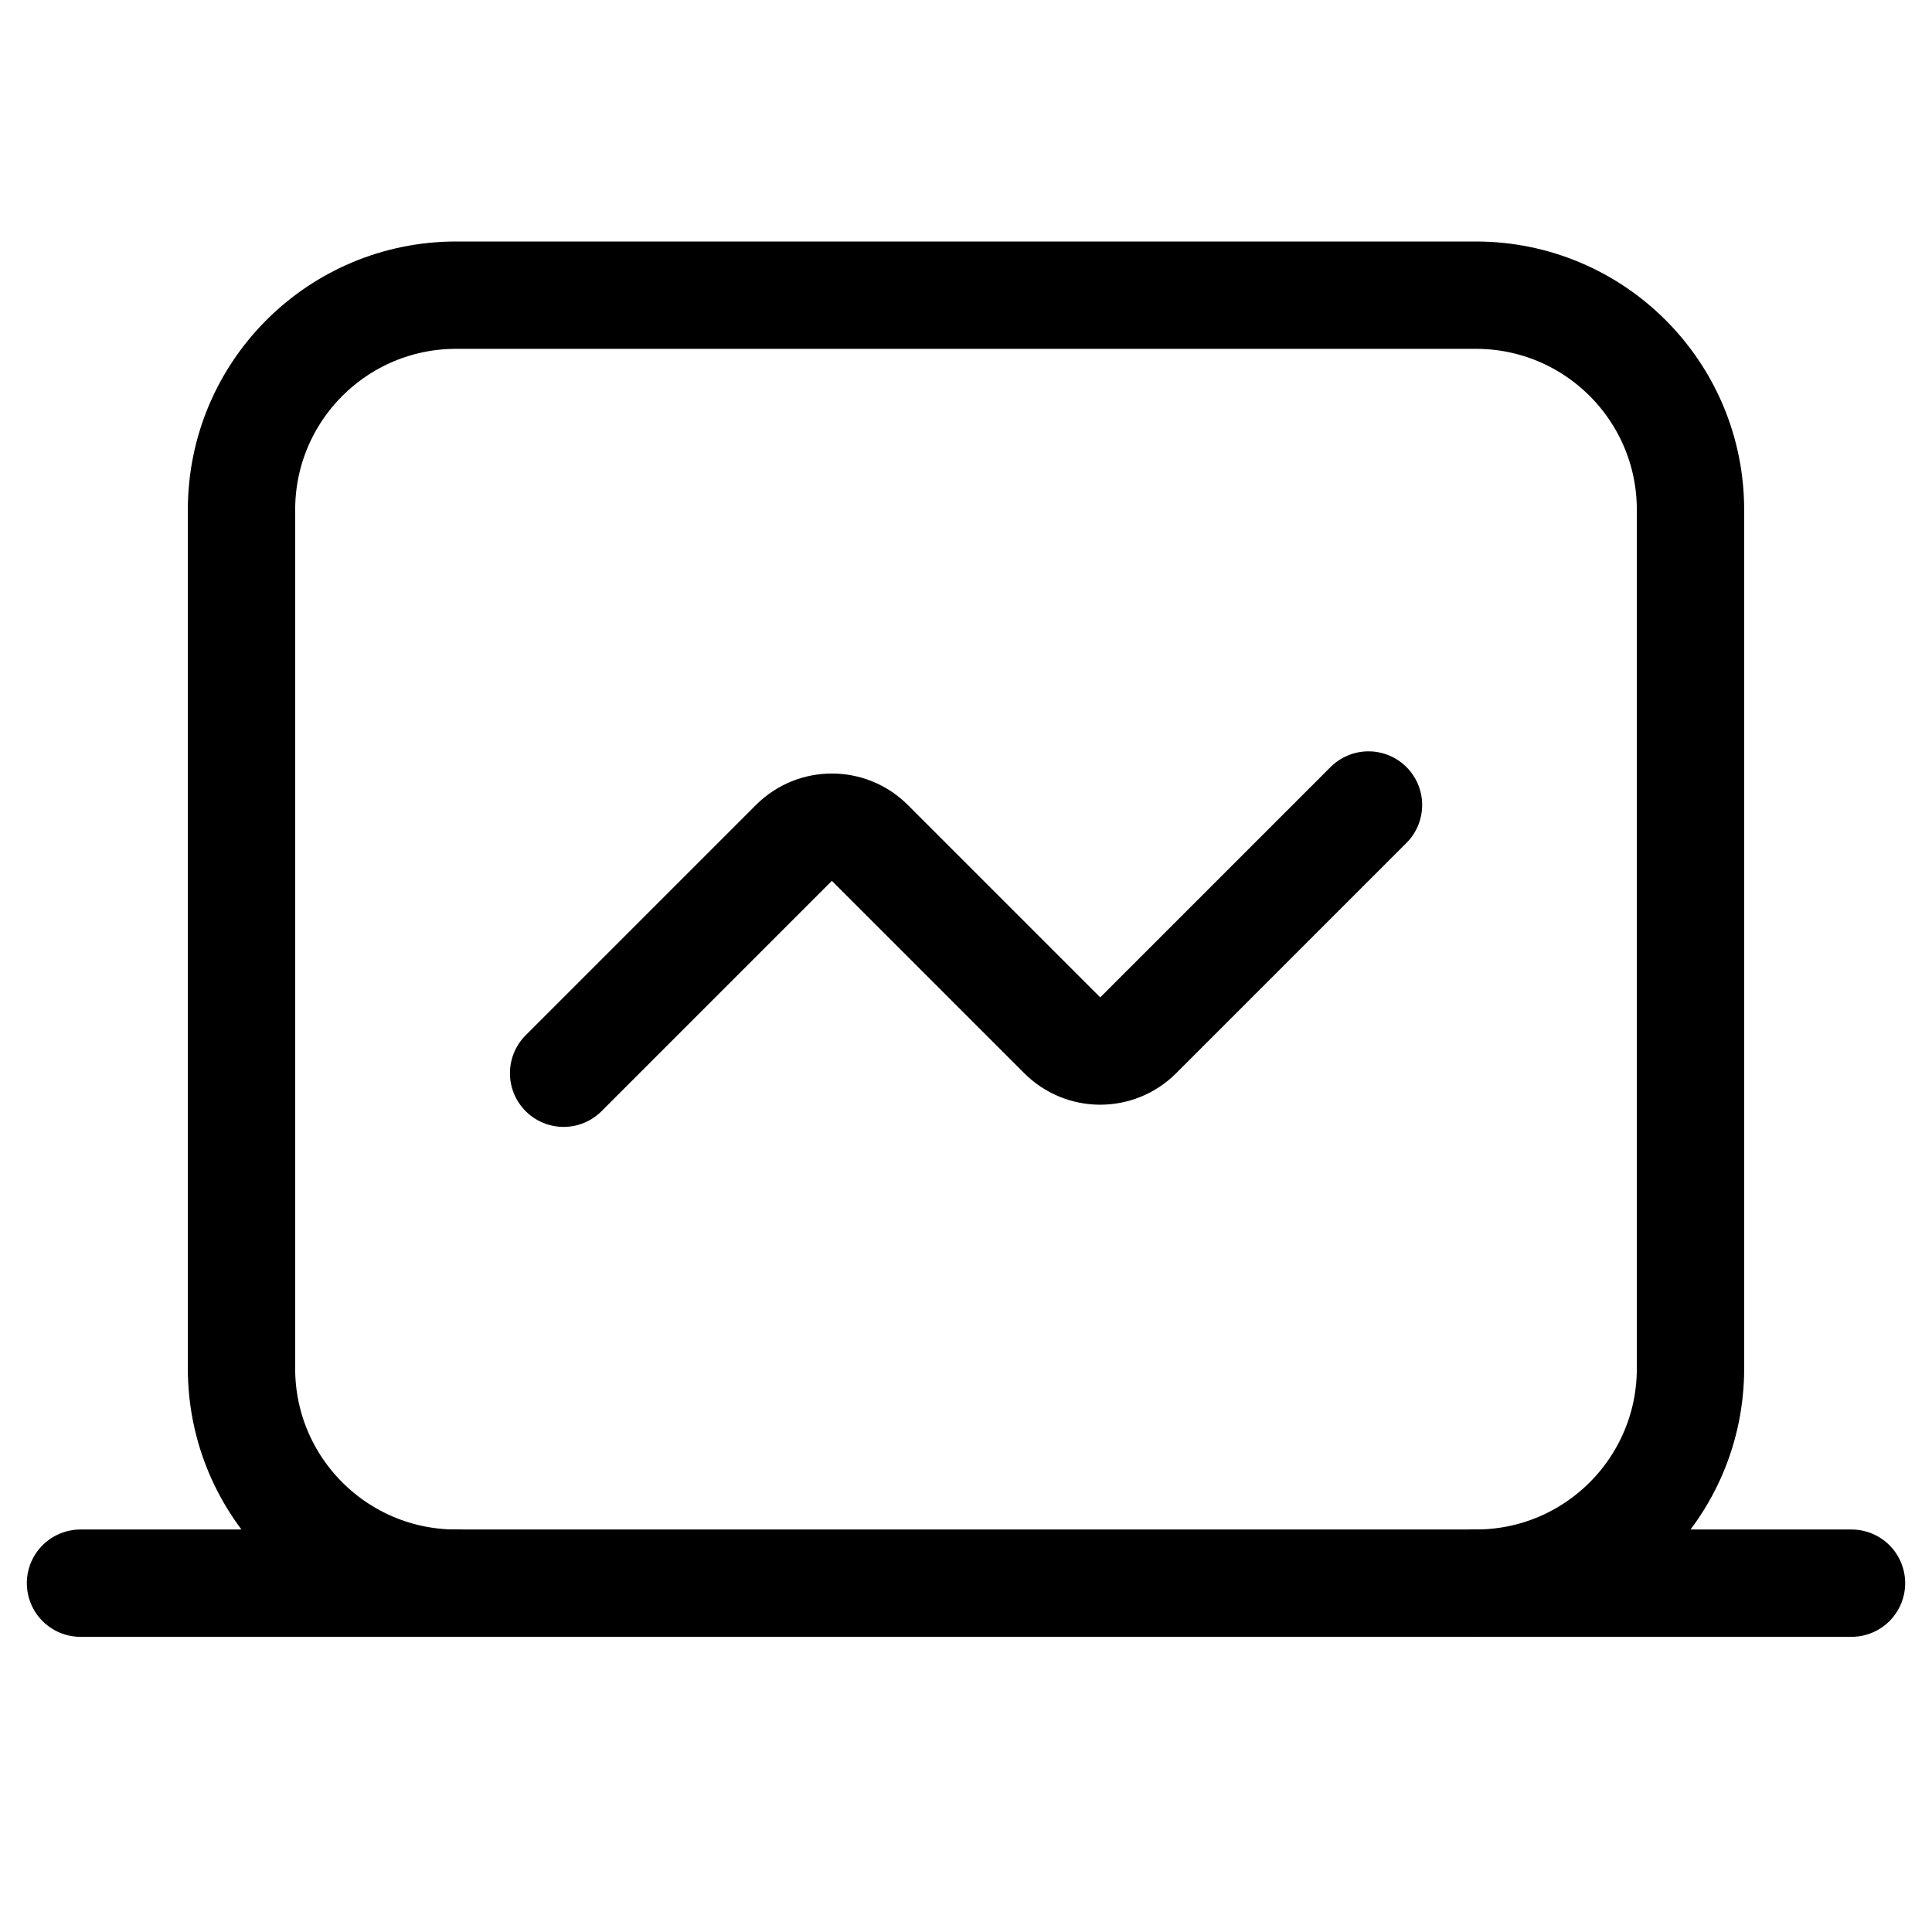 <svg xmlns="http://www.w3.org/2000/svg" height="18" width="18" viewBox="0 0 18 18"><title>laptop chart line</title><g fill="none" stroke="currentColor" class="nc-icon-wrapper"><path d="M12.75,7.5l-2.146,2.146c-.195,.195-.512,.195-.707,0l-1.793-1.793c-.195-.195-.512-.195-.707,0l-2.146,2.146" stroke-linecap="round" stroke-linejoin="round" stroke="currentColor"></path><path d="M4.25,14.75c-1.105,0-2-.895-2-2V4.75c0-1.105,.895-2,2-2H13.75c1.105,0,2,.895,2,2V12.75c0,1.105-.895,2-2,2" stroke-linecap="round" stroke-linejoin="round"></path><line x1=".75" y1="14.75" x2="17.25" y2="14.75" stroke-linecap="round" stroke-linejoin="round"></line></g></svg>